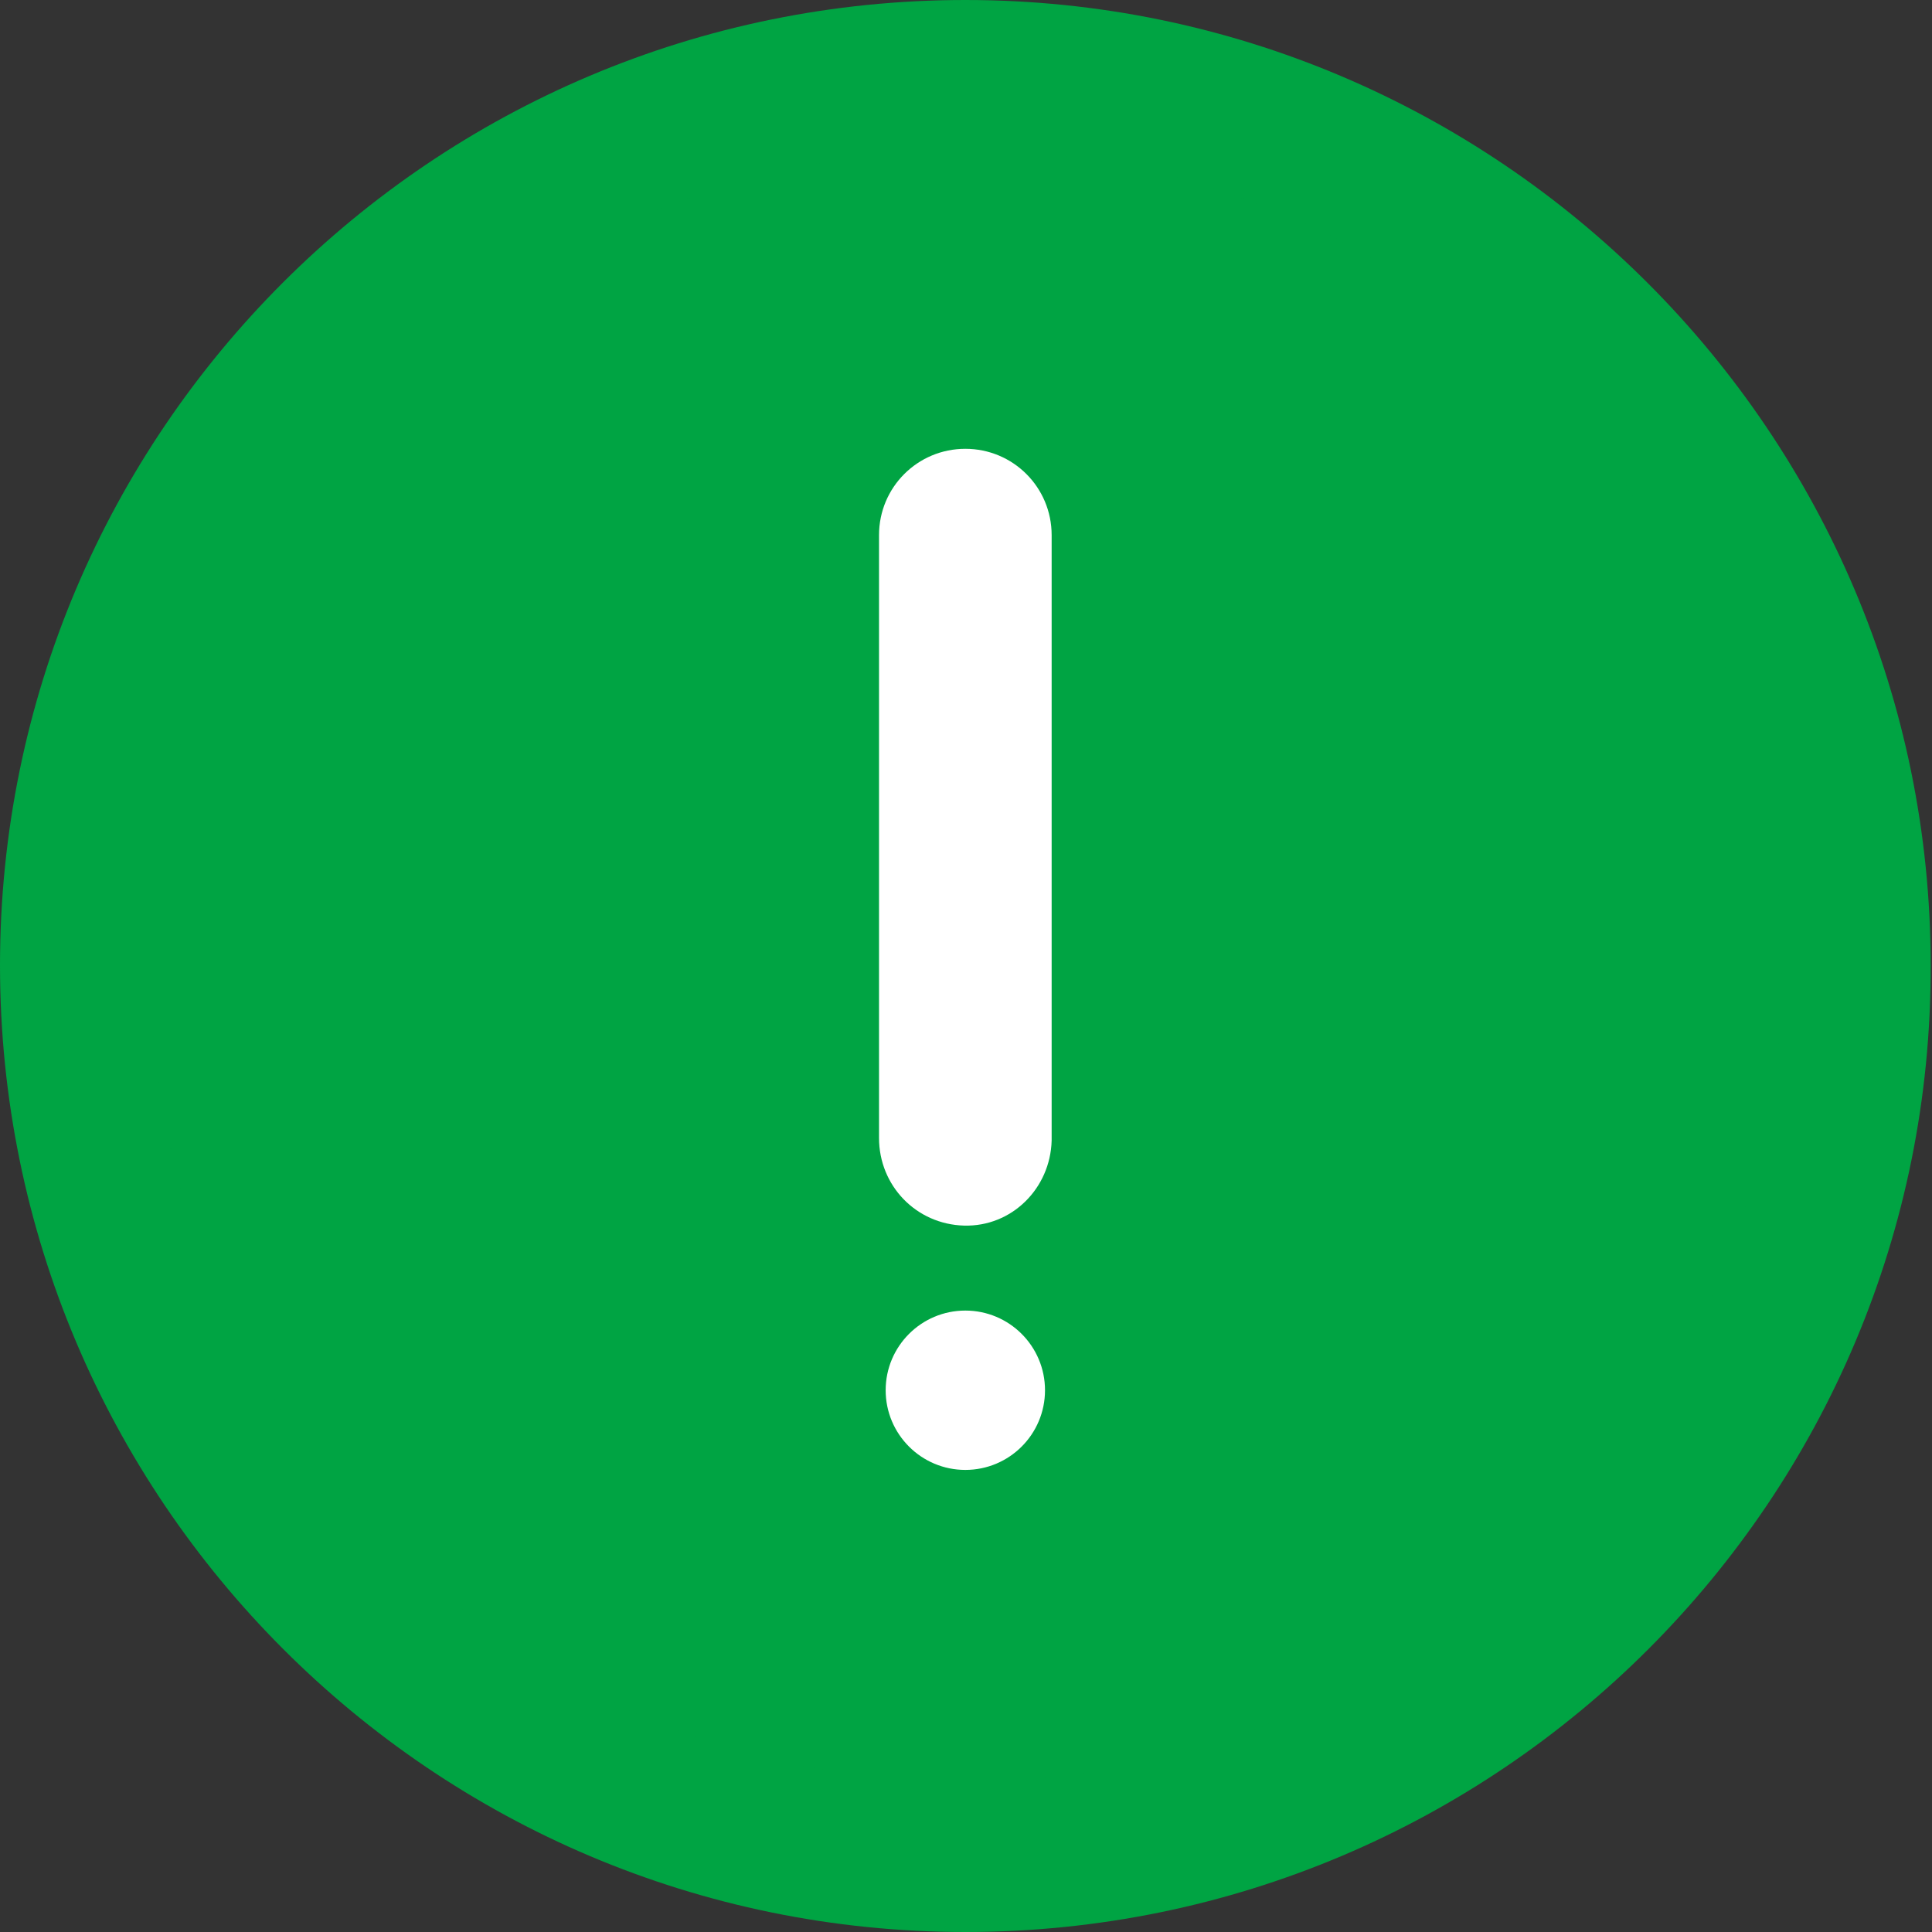 <?xml version="1.0" encoding="utf-8"?>
<!-- Generator: Adobe Illustrator 24.2.3, SVG Export Plug-In . SVG Version: 6.00 Build 0)  -->
<svg version="1.1" id="Layer_1" xmlns="http://www.w3.org/2000/svg" x="0px" y="0px"
     viewBox="0 0 145.5 145.5" style="enable-background:new 0 0 145.5 145.5;" xml:space="preserve">
<rect x="0" y="0" width="145.5" height="145.5" fill="#333333" stroke="none"/>
<style type="text/css">
	.st0{fill:#00A443;}
	.st1{fill:#FFFFFF;}
</style>
<g id="tick">
	<g id="Group_10907">
		<circle id="Ellipse_147" class="st0" cx="72.7" cy="72.7" r="67.1"/>
		<path id="Path_8967" class="st0" d="M72.7,145.5C32.6,145.5,0,112.9,0,72.7S32.6,0,72.7,0s72.7,32.6,72.7,72.7v0
			C145.5,112.9,112.9,145.5,72.7,145.5C72.7,145.5,72.7,145.5,72.7,145.5z M72.7,11.3c-33.9,0-61.5,27.5-61.4,61.5
			s27.5,61.5,61.5,61.4c33.9,0,61.4-27.5,61.4-61.5C134.2,38.8,106.7,11.3,72.7,11.3C72.7,11.3,72.7,11.3,72.7,11.3z"/>
	</g>
	<g id="alert">
		<path id="Path_10254" class="st1" d="M72.7,33.8c-3.6,0-6.5,2.9-6.5,6.5l0,0v45.4c0,3.6,2.8,6.5,6.4,6.6s6.5-2.8,6.6-6.4l0,0V40.3
			C79.2,36.7,76.3,33.8,72.7,33.8C72.7,33.8,72.7,33.8,72.7,33.8z"/>
		<circle id="Ellipse_170" class="st1" cx="72.7" cy="104.7" r="6"/>
	</g>
</g>
</svg>
